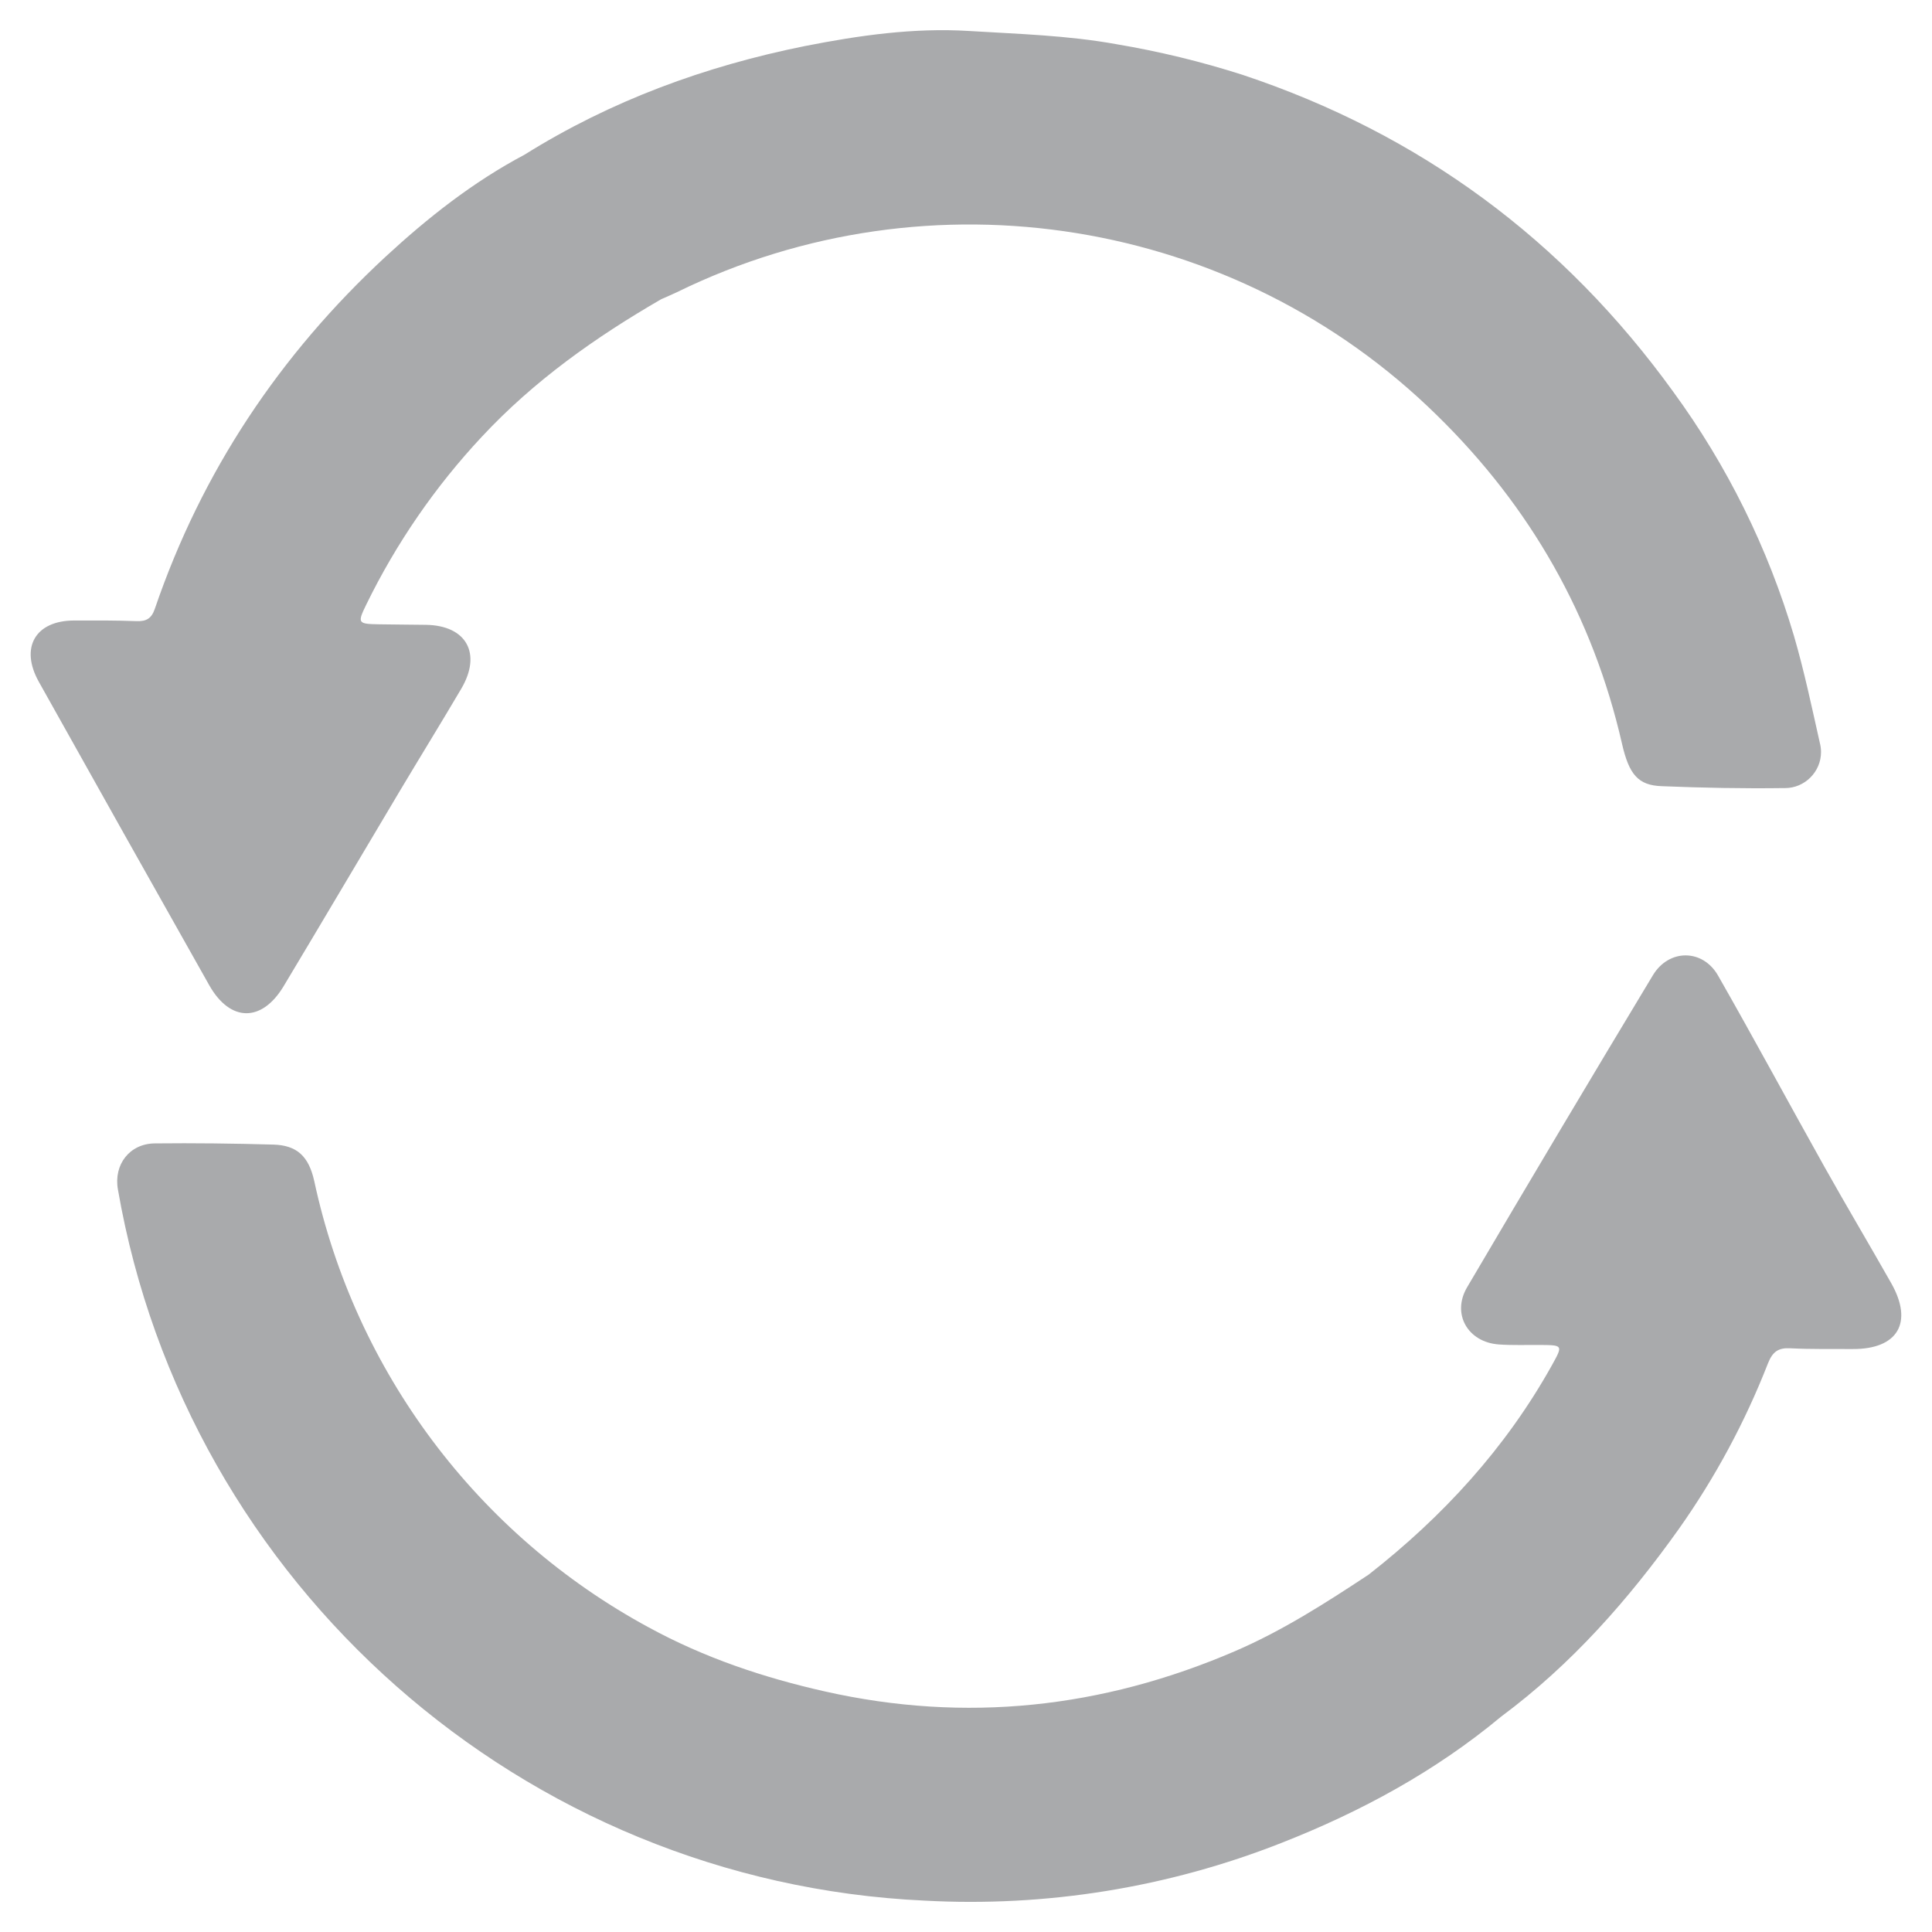 <?xml version="1.0" encoding="UTF-8" standalone="no"?>
<svg
   xmlns:dc="http://purl.org/dc/elements/1.1/"
   xmlns:cc="http://creativecommons.org/ns#"
   xmlns:rdf="http://www.w3.org/1999/02/22-rdf-syntax-ns#"
   xmlns:svg="http://www.w3.org/2000/svg"
   xmlns="http://www.w3.org/2000/svg"
   xmlns:sodipodi="http://sodipodi.sourceforge.net/DTD/sodipodi-0.dtd"
   xmlns:inkscape="http://www.inkscape.org/namespaces/inkscape"
   width="100%"
   height="100%"
   viewBox="0 0 128 128"
   version="1.1"
   xml:space="preserve"
   style="fill-rule:evenodd;clip-rule:evenodd;stroke-linejoin:round;stroke-miterlimit:1.414;"
   id="svg5256"
   inkscape:version="0.91 r13725"
   sodipodi:docname="sync-icon.svg"><sodipodi:namedview
     pagecolor="#ffffff"
     bordercolor="#666666"
     borderopacity="1"
     objecttolerance="10"
     gridtolerance="10"
     guidetolerance="10"
     inkscape:pageopacity="0"
     inkscape:pageshadow="2"
     inkscape:window-width="1920"
     inkscape:window-height="1017"
     id="namedview5275"
     showgrid="false"
     inkscape:zoom="1.84375"
     inkscape:cx="64"
     inkscape:cy="64"
     inkscape:window-x="-8"
     inkscape:window-y="-8"
     inkscape:window-maximized="1"
     inkscape:current-layer="svg5256" /><rect
     id="sync.-icon"
     x="0"
     y="0"
     width="128"
     height="128"
     style="fill:none;" /><path
     d="M18.793,65.335c2.57,-4.285 5.107,-8.585 7.667,-12.883c1.355,-2.272 2.75,-4.53 4.09,-6.805c1.39,-2.34 0.36,-4.21 -2.33,-4.25c-1.03,-0.015 -2.06,-0.017 -3.092,-0.035c-1.428,-0.022 -1.465,-0.07 -0.853,-1.325c1.982,-4.055 4.556,-7.793 7.638,-11.092c3.455,-3.713 7.535,-6.6 11.897,-9.123c0.35,-0.157 0.705,-0.302 1.05,-0.47c16.773,-8.211 37.023,-4.927 50.342,8.163c6.198,6.062 10.328,13.3 12.263,21.77c0.462,2.017 1.06,2.75 2.637,2.802c2.7,0.11 5.408,0.163 8.11,0.125c0.016,0.001 0.032,0.001 0.048,0.001c1.31,0 2.388,-1.078 2.388,-2.388c0,-0.206 -0.027,-0.413 -0.081,-0.613c-0.532,-2.37 -1.032,-4.75 -1.712,-7.082c-1.718,-5.812 -4.424,-11.284 -8,-16.178c-7.265,-10.052 -16.765,-17.082 -28.55,-21c-2.724,-0.871 -5.507,-1.547 -8.328,-2.022c-3.25,-0.59 -6.527,-0.678 -9.787,-0.878c-3.647,-0.225 -7.282,0.293 -10.867,1c-6.6,1.33 -12.843,3.613 -18.573,7.198c-3.4,1.8 -6.4,4.167 -9.197,6.75c-7.02,6.5 -12.193,14.25 -15.295,23.335c-0.223,0.65 -0.568,0.842 -1.218,0.817c-1.372,-0.052 -2.75,-0.047 -4.122,-0.042c-2.578,0 -3.615,1.797 -2.343,4.065c3.755,6.717 7.518,13.417 11.29,20.103c1.385,2.444 3.478,2.472 4.928,0.057Z"
     style="fill:#a9aaac;fill-rule:nonzero;fill-opacity:1"
     id="path5259" /><path
     d="M125.302,85.02c-1.457,-2.573 -2.97,-5.115 -4.415,-7.692c-2.365,-4.223 -4.66,-8.488 -7.06,-12.691c-1.012,-1.774 -3.25,-1.789 -4.317,-0.027c-4.138,6.868 -8.241,13.758 -12.308,20.67c-1.04,1.765 0.038,3.642 2.093,3.793c0.897,0.064 1.802,0.027 2.705,0.034c1.565,0.013 1.562,0 0.805,1.368c-3.06,5.478 -7.21,10 -12.128,13.847c-2.855,1.886 -5.73,3.731 -8.892,5.088c-8.763,3.763 -17.8,4.75 -27.12,2.655c-4.07,-0.915 -8,-2.232 -11.692,-4.25c-11.342,-6.144 -19.442,-16.955 -22.153,-29.565c-0.365,-1.64 -1.14,-2.373 -2.71,-2.418c-2.617,-0.075 -5.25,-0.107 -7.857,-0.079c-1.67,0.017 -2.735,1.407 -2.44,3.057c4.544,26.191 26.866,45.876 53.42,47.11c8.081,0.444 16.165,-0.863 23.694,-3.833c5.25,-2.064 10.178,-4.734 14.54,-8.367c4.655,-3.455 8.435,-7.75 11.773,-12.44c2.4,-3.399 4.378,-7.077 5.892,-10.953c0.308,-0.775 0.685,-1.047 1.5,-0.999c1.37,0.069 2.75,0.04 4.12,0.049c2.98,0.013 4.025,-1.75 2.55,-4.357Z"
     style="fill:#a9aaac;fill-rule:nonzero;fill-opacity:1"
     id="path5261" /><defs
     id="defs5263"><linearGradient
       id="_Linear1"
       x1="0"
       y1="0"
       x2="1"
       y2="0"
       gradientUnits="userSpaceOnUse"
       gradientTransform="matrix(7.62266e-15,124.487,-124.487,7.62266e-15,61.337,1.75)"><stop
         offset="0"
         style="stop-color:#728dae;stop-opacity:1"
         id="stop5266" /><stop
         offset="1"
         style="stop-color:#426080;stop-opacity:1"
         id="stop5268" /></linearGradient><linearGradient
       id="_Linear2"
       x1="0"
       y1="0"
       x2="1"
       y2="0"
       gradientUnits="userSpaceOnUse"
       gradientTransform="matrix(7.62266e-15,124.487,-124.487,7.62266e-15,66.868,1.75)"><stop
         offset="0"
         style="stop-color:#728dae;stop-opacity:1"
         id="stop5271" /><stop
         offset="1"
         style="stop-color:#426080;stop-opacity:1"
         id="stop5273" /></linearGradient></defs></svg>